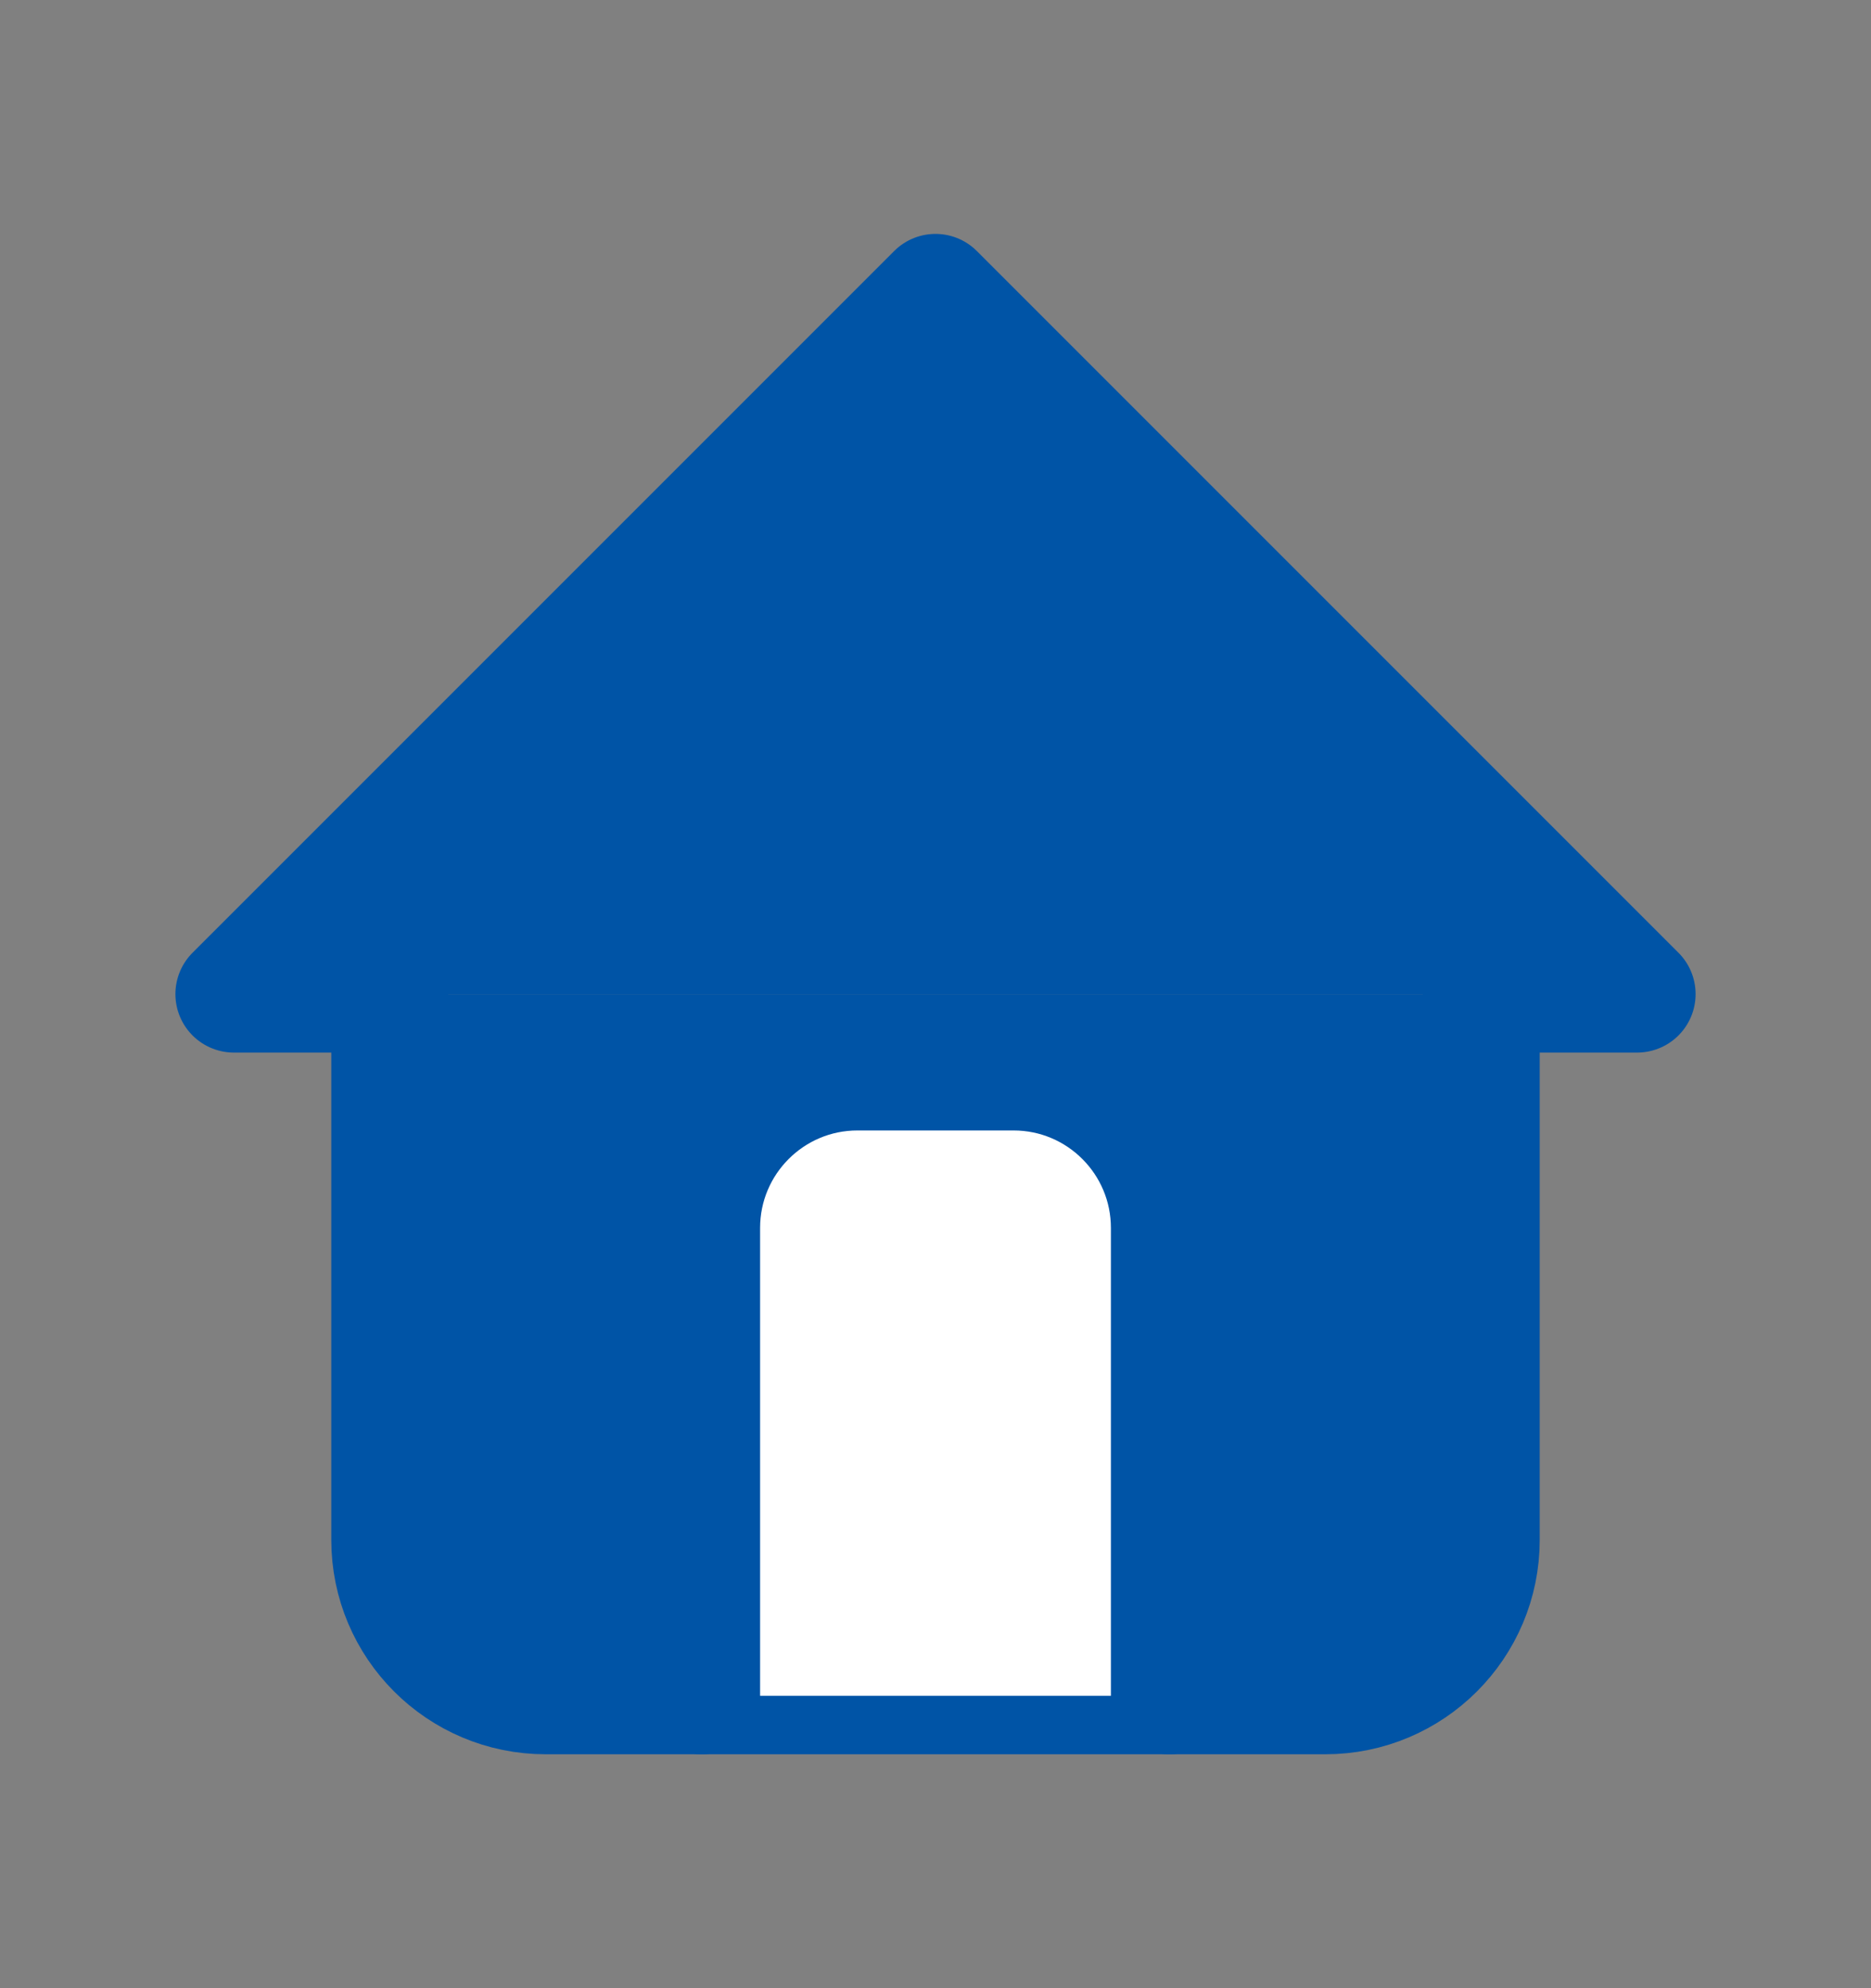 <svg width="16" height="17" viewBox="0 0 16 17" fill="none" xmlns="http://www.w3.org/2000/svg">
<rect x="0" y="0" width="16" height="17" fill="#808080" stroke="none"/>
<path fill-rule="evenodd" clip-rule="evenodd" d="M3.333 8.5H2L8 2.5L14 8.5H12.667" fill="#0054A6"/>
<path d="M3.333 8.5H2L8 2.5L14 8.5H12.667" stroke="#0054A6" stroke-linecap="round" stroke-linejoin="round"/>
<path fill-rule="evenodd" clip-rule="evenodd" d="M3.333 8.5V13.167C3.333 13.903 3.93 14.5 4.667 14.5H11.333C12.07 14.5 12.667 13.903 12.667 13.167V8.5" fill="#0054A6"/>
<path d="M3.333 8.5V13.167C3.333 13.903 3.93 14.5 4.667 14.5H11.333C12.07 14.5 12.667 13.903 12.667 13.167V8.5" stroke="#0054A6" stroke-linecap="round" stroke-linejoin="round"/>
<path fill-rule="evenodd" clip-rule="evenodd" d="M6 14.5V10.5C6 9.763 6.597 9.166 7.333 9.166H8.667C9.403 9.166 10 9.763 10 10.5V14.5" fill="white"/>
<path d="M6 14.5V10.5C6 9.763 6.597 9.166 7.333 9.166H8.667C9.403 9.166 10 9.763 10 10.5V14.5" stroke="#0054A6" stroke-linecap="round" stroke-linejoin="round"/>
</svg>
